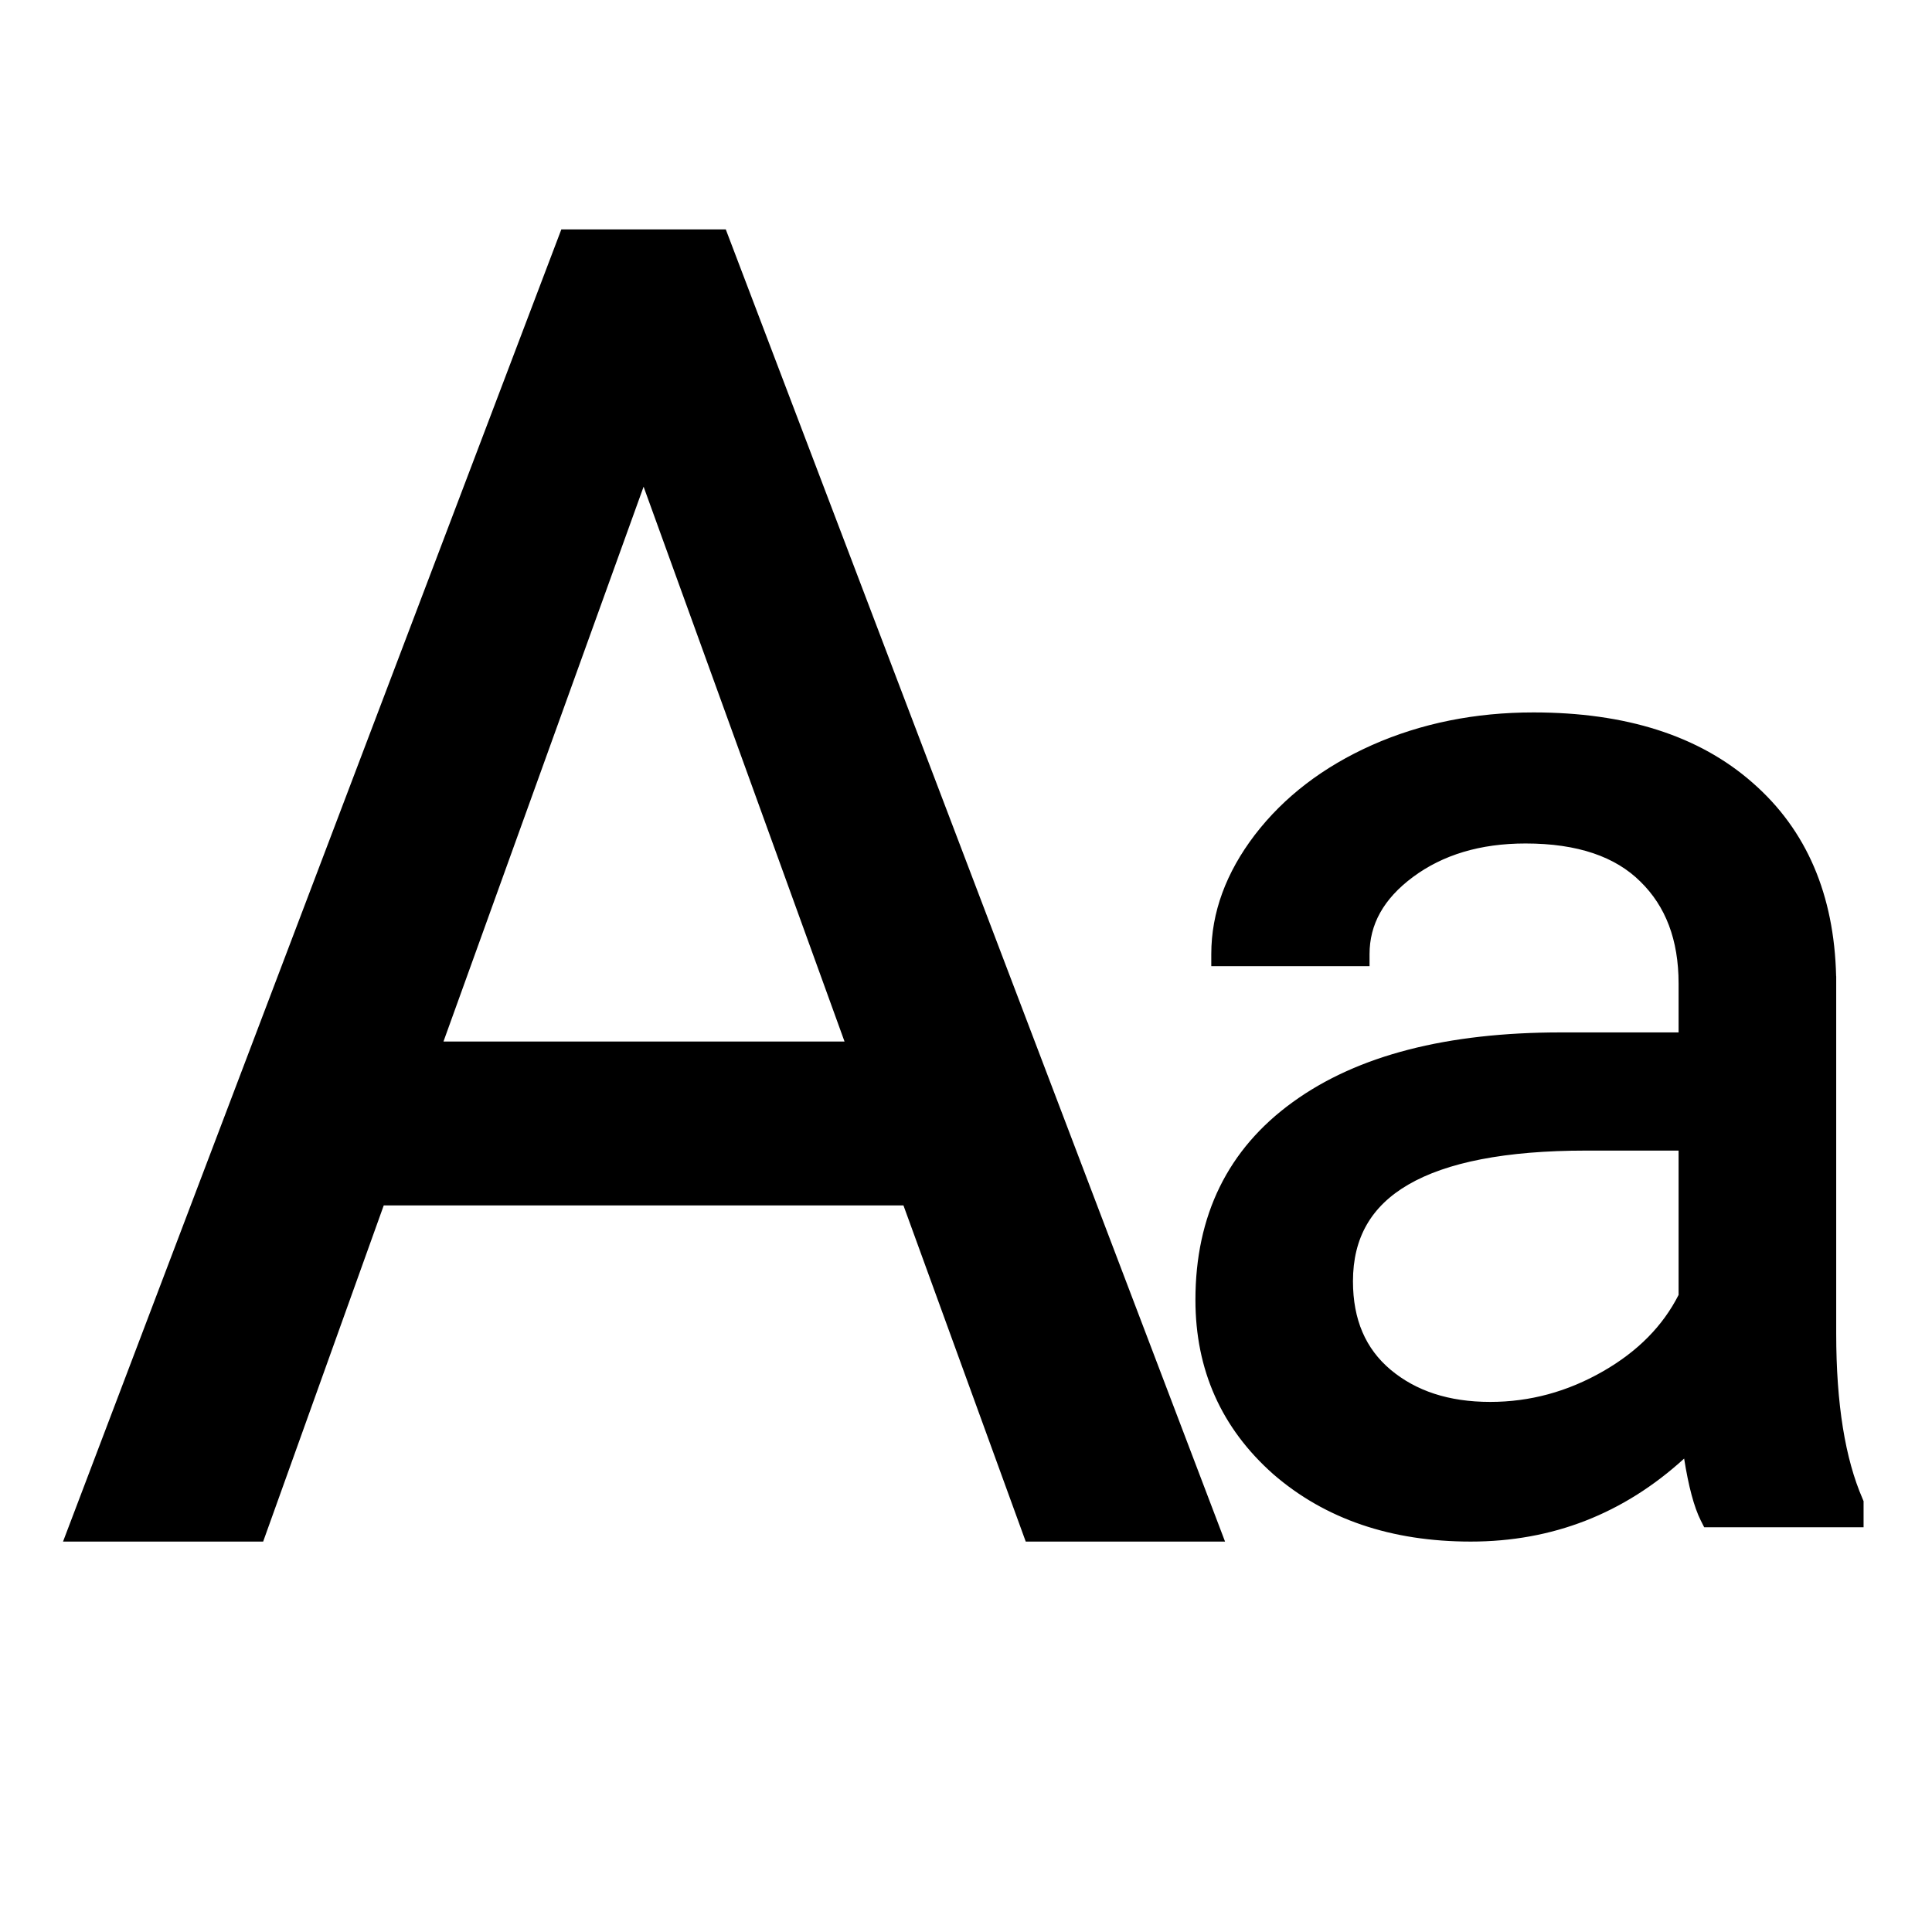 <svg width="1em" height="1em" viewBox="0 0 24 24" fill="none" xmlns="http://www.w3.org/2000/svg">
<path d="M11.328 14.824H4.661L3.164 19H1L7.077 3H8.913L15 19H12.847L11.328 14.824ZM5.295 13.088H10.705L7.995 5.604L5.295 13.088Z" fill="currentColor"/>
<path fill-rule="evenodd" clip-rule="evenodd" d="M6.973 2.85H9.016L15.218 19.15H12.742L11.223 14.974H4.767L3.269 19.15H0.783L6.973 2.85ZM7.18 3.15L1.217 18.85H3.058L4.556 14.674H11.433L12.952 18.85H14.782L8.809 3.15H7.18ZM7.994 5.163L10.919 13.238H5.082L7.994 5.163ZM7.995 6.046L5.509 12.938H10.491L7.995 6.046Z" fill="currentColor"/>
<path d="M21.262 18.822C21.166 18.632 21.089 18.293 21.029 17.806C20.259 18.602 19.339 19 18.27 19C17.314 19 16.529 18.733 15.914 18.198C15.305 17.657 15 16.974 15 16.148C15 15.144 15.382 14.365 16.147 13.813C16.917 13.254 17.998 12.975 19.39 12.975H21.002V12.217C21.002 11.641 20.829 11.184 20.483 10.845C20.136 10.5 19.626 10.328 18.951 10.328C18.36 10.328 17.864 10.476 17.464 10.774C17.064 11.071 16.863 11.43 16.863 11.852H15.197C15.197 11.371 15.367 10.907 15.708 10.462C16.054 10.01 16.52 9.654 17.105 9.392C17.697 9.131 18.345 9 19.049 9C20.166 9 21.041 9.279 21.674 9.838C22.307 10.39 22.636 11.154 22.66 12.128V16.567C22.66 17.452 22.773 18.156 23 18.679V18.822H21.262ZM18.512 17.565C19.031 17.565 19.524 17.431 19.99 17.164C20.456 16.897 20.793 16.549 21.002 16.121V14.143H19.703C17.673 14.143 16.657 14.734 16.657 15.916C16.657 16.433 16.831 16.837 17.177 17.128C17.523 17.419 17.968 17.565 18.512 17.565Z" fill="currentColor"/>
<path fill-rule="evenodd" clip-rule="evenodd" d="M19.049 9.15C18.364 9.15 17.737 9.277 17.166 9.529C16.601 9.782 16.156 10.124 15.827 10.553C15.54 10.929 15.384 11.311 15.353 11.702H16.721C16.765 11.289 16.989 10.939 17.374 10.653C17.805 10.334 18.333 10.178 18.951 10.178C19.65 10.178 20.204 10.357 20.588 10.738C20.968 11.11 21.152 11.609 21.152 12.217V13.125H19.39C18.016 13.125 16.97 13.401 16.235 13.934C15.512 14.457 15.15 15.188 15.15 16.148C15.15 16.931 15.437 17.573 16.013 18.085C16.596 18.592 17.344 18.85 18.27 18.85C19.297 18.85 20.178 18.47 20.921 17.701L21.14 17.476L21.178 17.788C21.229 18.202 21.291 18.493 21.36 18.672H22.834C22.615 18.131 22.51 17.427 22.51 16.567V12.13C22.486 11.191 22.171 10.471 21.576 9.951C20.978 9.423 20.142 9.15 19.049 9.15ZM17.045 9.255C17.657 8.984 18.326 8.85 19.049 8.85C20.191 8.85 21.105 9.136 21.773 9.725C22.443 10.31 22.785 11.116 22.809 12.125L22.81 12.128L22.81 16.567C22.81 17.442 22.922 18.123 23.138 18.619L23.15 18.648V18.972H21.17L21.128 18.889C21.043 18.72 20.975 18.46 20.921 18.119C20.169 18.805 19.283 19.15 18.27 19.15C17.285 19.15 16.462 18.873 15.815 18.311L15.814 18.31C15.172 17.74 14.85 17.016 14.85 16.148C14.85 15.099 15.252 14.274 16.059 13.691C16.864 13.107 17.98 12.825 19.39 12.825H20.852V12.217C20.852 11.673 20.69 11.257 20.378 10.952L20.377 10.951C20.068 10.644 19.601 10.478 18.951 10.478C18.386 10.478 17.923 10.62 17.553 10.894C17.183 11.169 17.013 11.487 17.013 11.852V12.002H15.047V11.852C15.047 11.333 15.232 10.838 15.588 10.371C15.952 9.897 16.439 9.525 17.045 9.255ZM17.343 14.456C17.885 14.141 18.678 13.993 19.703 13.993H21.152V16.156L21.137 16.187C20.913 16.645 20.553 17.014 20.065 17.294C19.577 17.574 19.058 17.715 18.512 17.715C17.94 17.715 17.459 17.561 17.08 17.243C16.695 16.919 16.507 16.47 16.507 15.916C16.507 15.272 16.789 14.779 17.343 14.456ZM17.494 14.716C17.033 14.984 16.807 15.378 16.807 15.916C16.807 16.396 16.966 16.755 17.273 17.014C17.588 17.278 17.996 17.415 18.512 17.415C19.004 17.415 19.471 17.289 19.915 17.034C20.347 16.786 20.657 16.47 20.852 16.086V14.293H19.703C18.698 14.293 17.968 14.44 17.494 14.716Z" fill="currentColor"/>
</svg>
